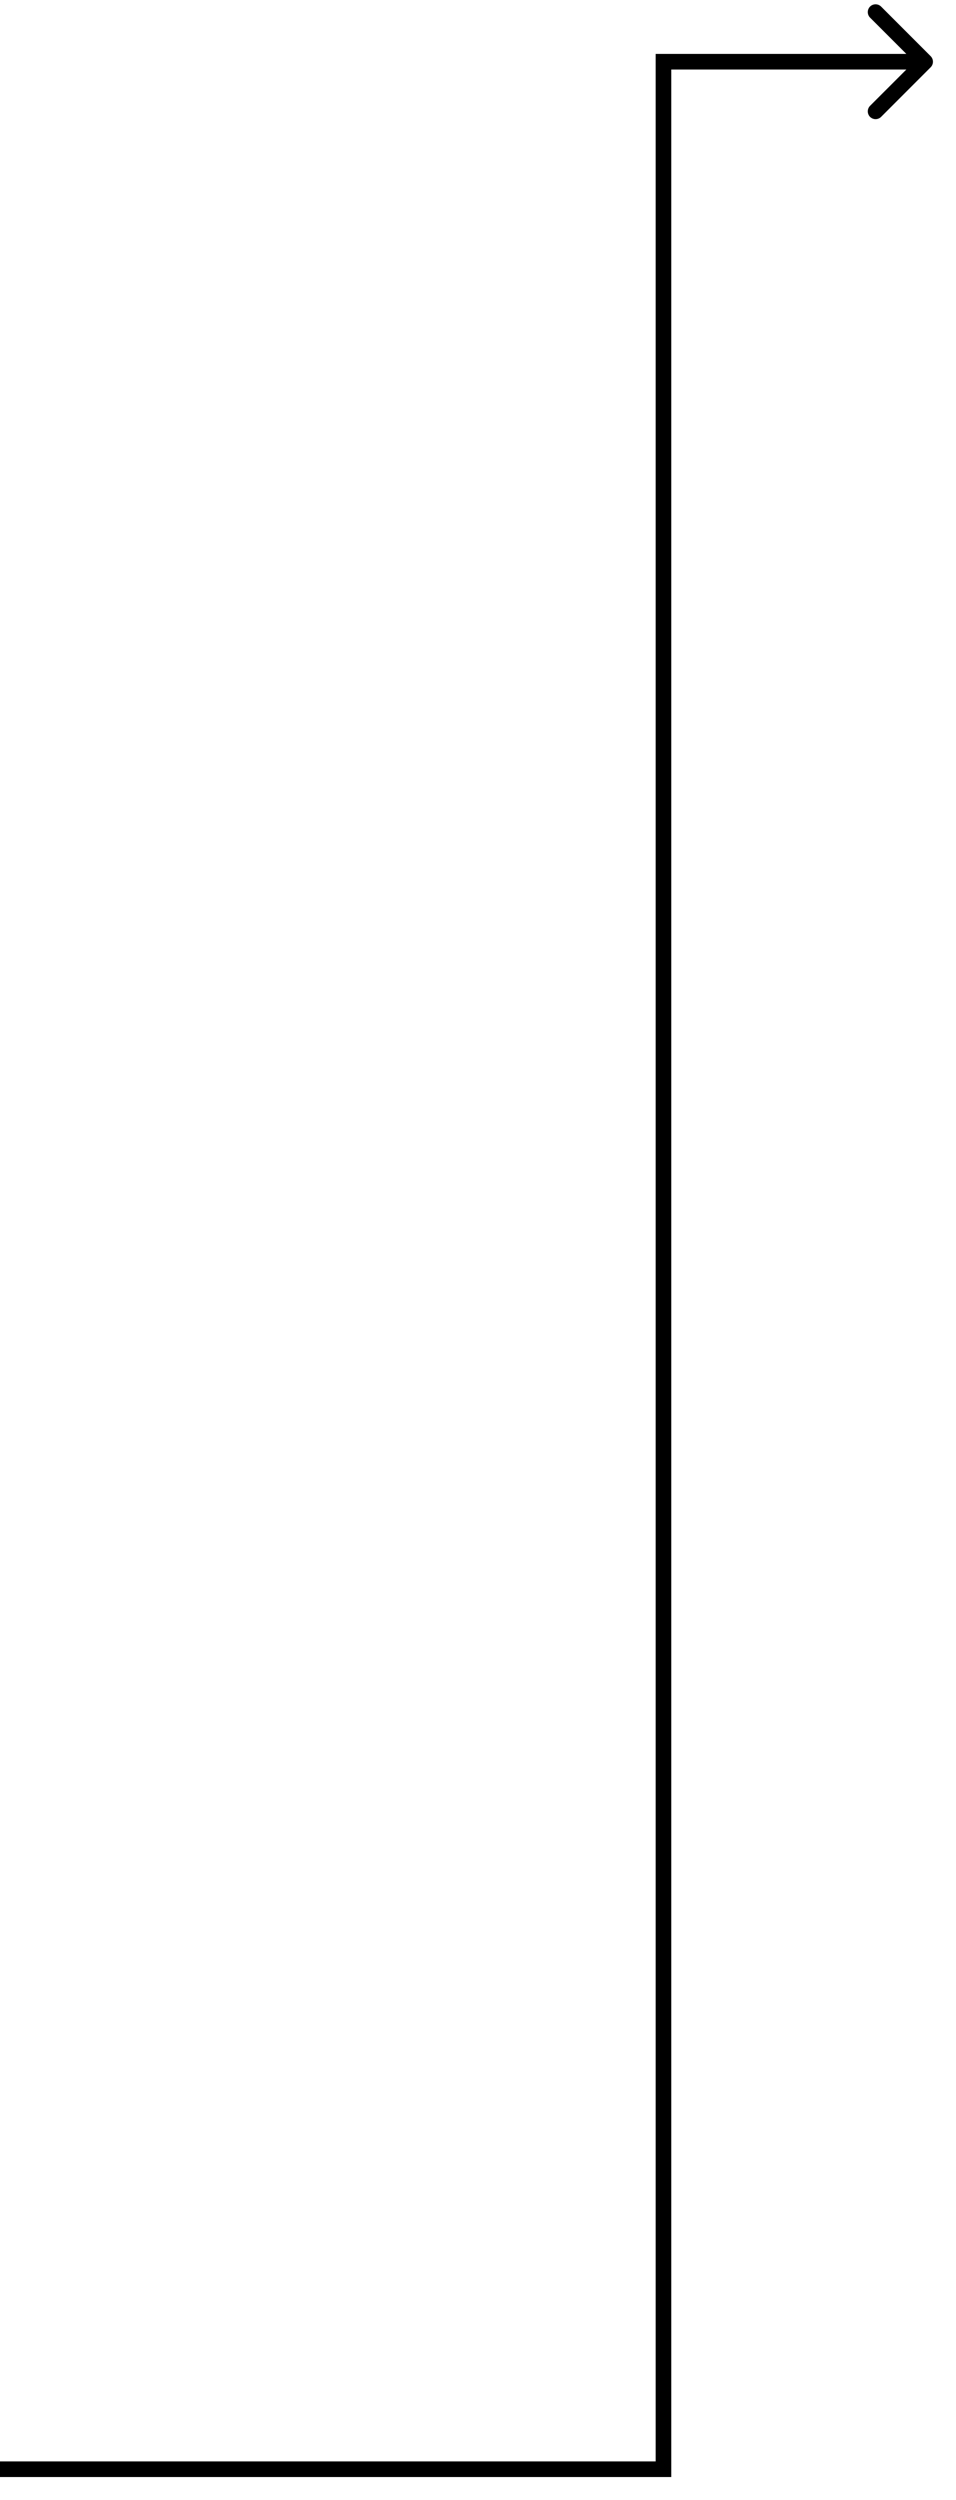 <svg width="31" height="81" viewBox="0 0 31 81" fill="none" xmlns="http://www.w3.org/2000/svg">
<path d="M21.514 80V80.253H21.767V80H21.514ZM21.514 2V1.747H21.261V2H21.514ZM30.179 2.179C30.277 2.08 30.277 1.92 30.179 1.821L28.571 0.213C28.472 0.115 28.312 0.115 28.213 0.213C28.115 0.312 28.115 0.472 28.213 0.571L29.643 2L28.213 3.429C28.115 3.528 28.115 3.688 28.213 3.787C28.312 3.885 28.472 3.885 28.571 3.787L30.179 2.179ZM0 80.253H21.514V79.747H0V80.253ZM21.767 80V2H21.261V80H21.767ZM21.514 2.253H30V1.747H21.514V2.253Z" fill="black"/>
</svg>
